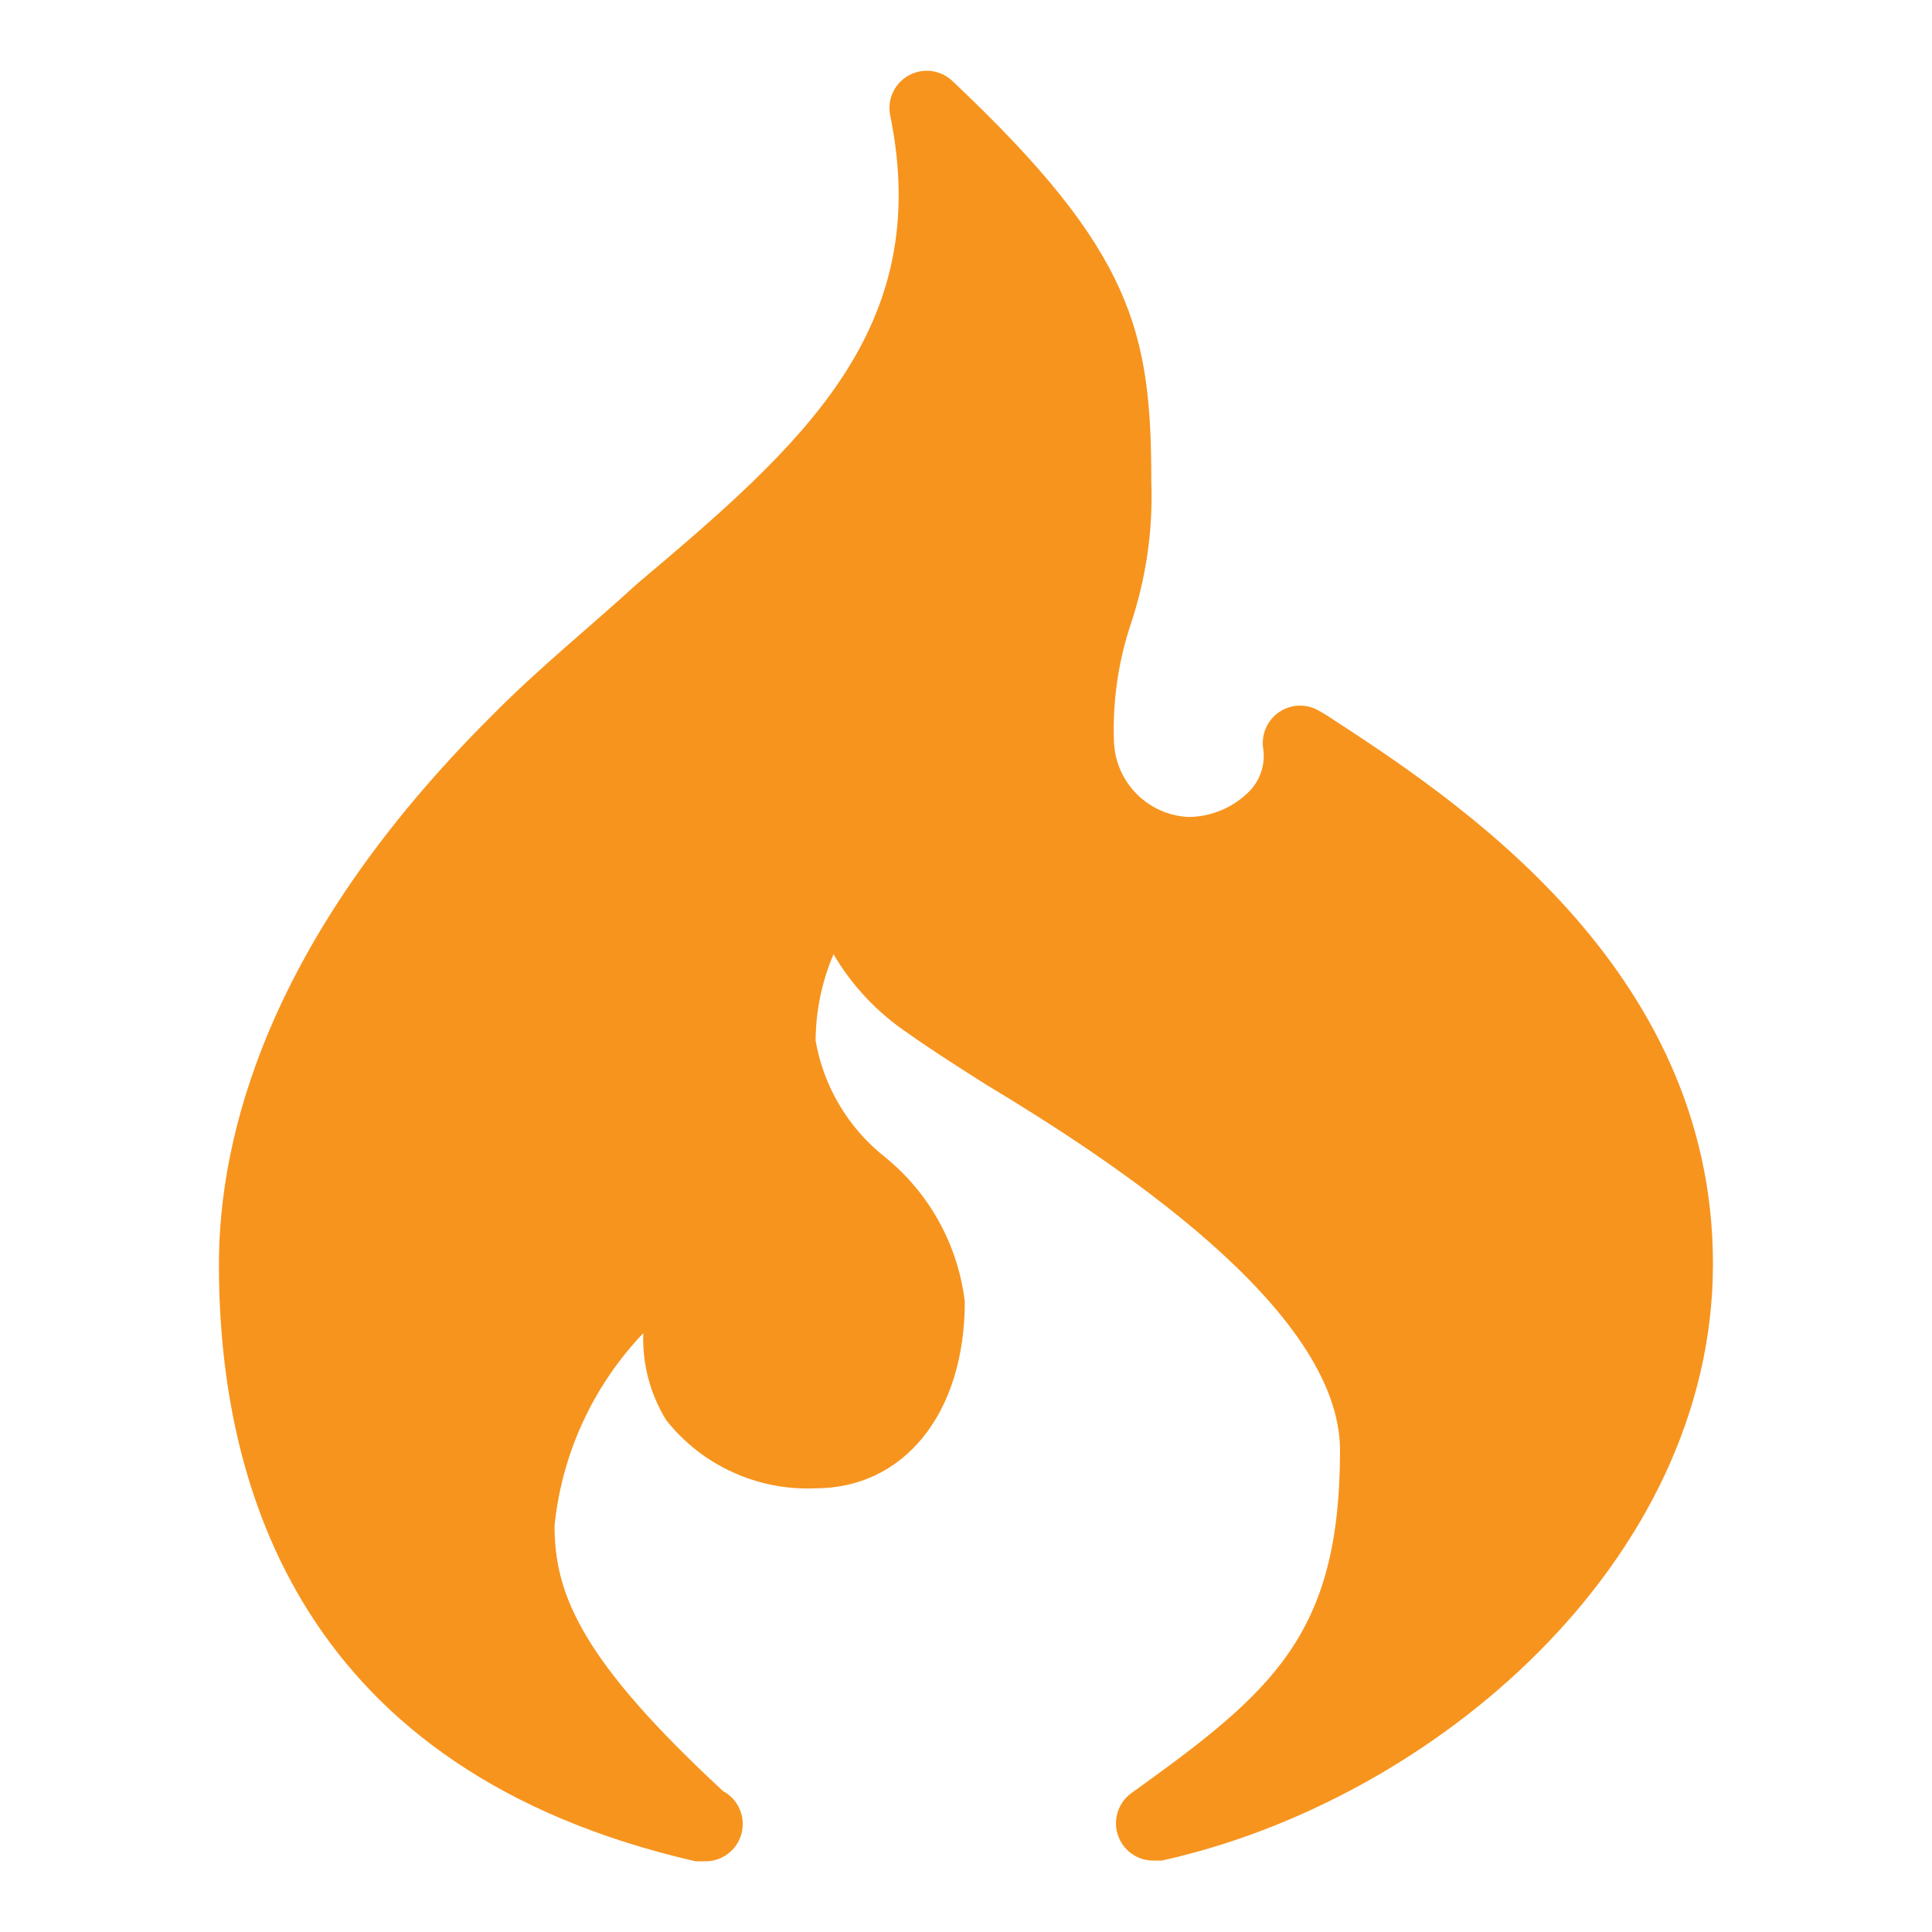 <svg xmlns="http://www.w3.org/2000/svg" xmlns:xlink="http://www.w3.org/1999/xlink" xmlns:a="http://ns.adobe.com/AdobeSVGViewerExtensions/3.0/" x="0px" y="0px" width="32px" height="32px" viewBox="0 0 32 32" enable-background="new 0 0 32 32" xml:space="preserve">
<path fill="#F7941E" d="M21.998,11.863l-0.124-0.074c-0.285-0.188-0.668-0.109-0.856,0.176c-0.084,0.127-0.118,0.28-0.096,0.43 c0.038,0.251-0.039,0.505-0.21,0.692c-0.268,0.281-0.638,0.441-1.025,0.445c-0.669-0.031-1.204-0.566-1.236-1.236   c-0.026-0.671,0.07-1.341,0.284-1.977c0.251-0.756,0.364-1.551,0.334-2.347c0-2.471-0.297-3.805-3.286-6.622    C15.541,1.11,15.15,1.113,14.91,1.356c-0.146,0.148-0.207,0.359-0.164,0.562c0.717,3.534-1.446,5.436-4.188,7.747   c-0.754,0.692-1.631,1.396-2.422,2.199c-3.731,3.719-4.51,6.993-4.51,9.081c0,3.707,1.371,8.389,7.895,9.884h0.148  c0.341,0.009,0.625-0.261,0.633-0.602c0.006-0.233-0.119-0.449-0.325-0.56c-2.335-2.162-2.792-3.249-2.792-4.398    c0.122-1.196,0.64-2.318,1.47-3.188c-0.019,0.509,0.114,1.013,0.383,1.446c0.596,0.749,1.515,1.167,2.471,1.124 c1.458,0,2.471-1.236,2.471-3.089c-0.111-0.941-0.586-1.801-1.322-2.397c-0.607-0.48-1.016-1.166-1.149-1.927   c0.003-0.493,0.103-0.98,0.297-1.433c0.307,0.524,0.73,0.972,1.236,1.31c0.309,0.222,0.766,0.519,1.297,0.853   c2.051,1.236,5.856,3.707,5.856,6.054c0,3.064-1.124,4.003-3.447,5.671c-0.28,0.195-0.348,0.58-0.153,0.86  c0.117,0.167,0.308,0.266,0.511,0.264h0.136c4.485-0.988,9.13-4.942,9.13-9.884S24.062,13.21,21.998,11.863z"></path>
</svg>